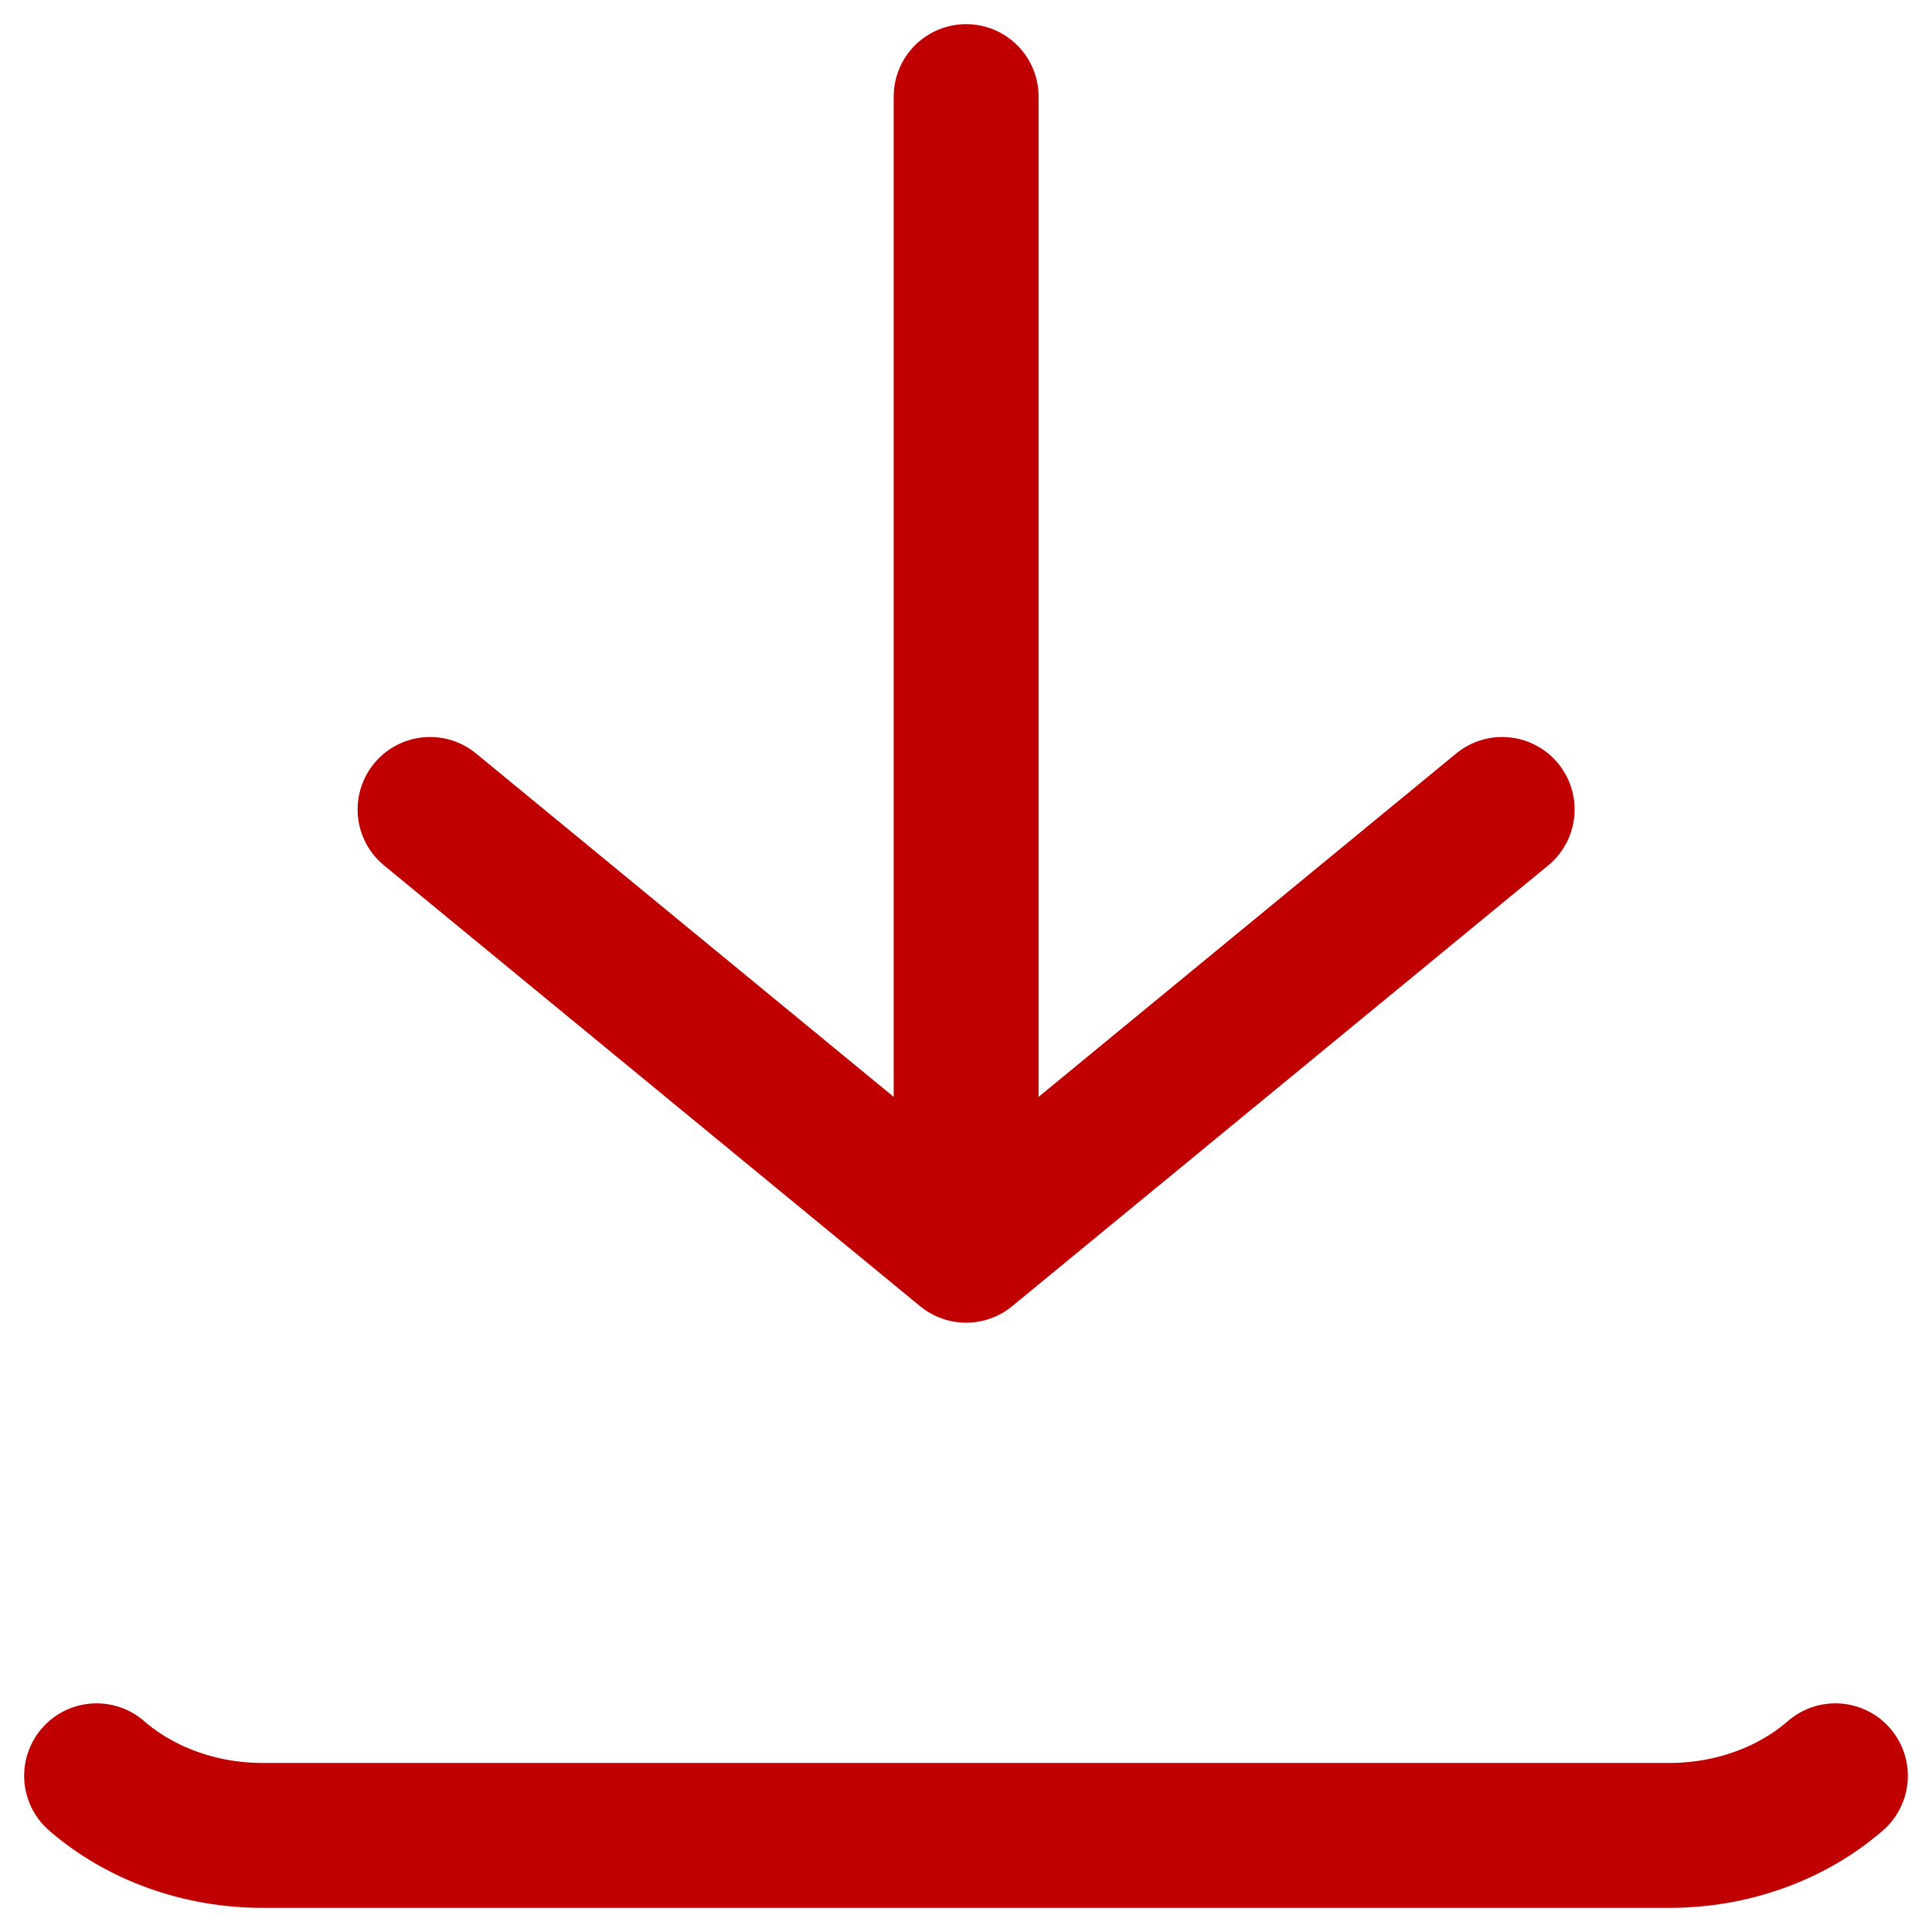 <svg width="40" height="40" viewBox="0 0 40 40" fill="none" xmlns="http://www.w3.org/2000/svg">
<path d="M2 36.766C2.911 37.556 4.146 38 5.433 38H34.567C35.854 38 37.089 37.556 38 36.766M20.003 2V25.885M20.003 25.885L31.101 16.759M20.003 25.885L8.904 16.759" stroke="#C00000" stroke-width="3" stroke-linecap="round" stroke-linejoin="round"/>
</svg>
